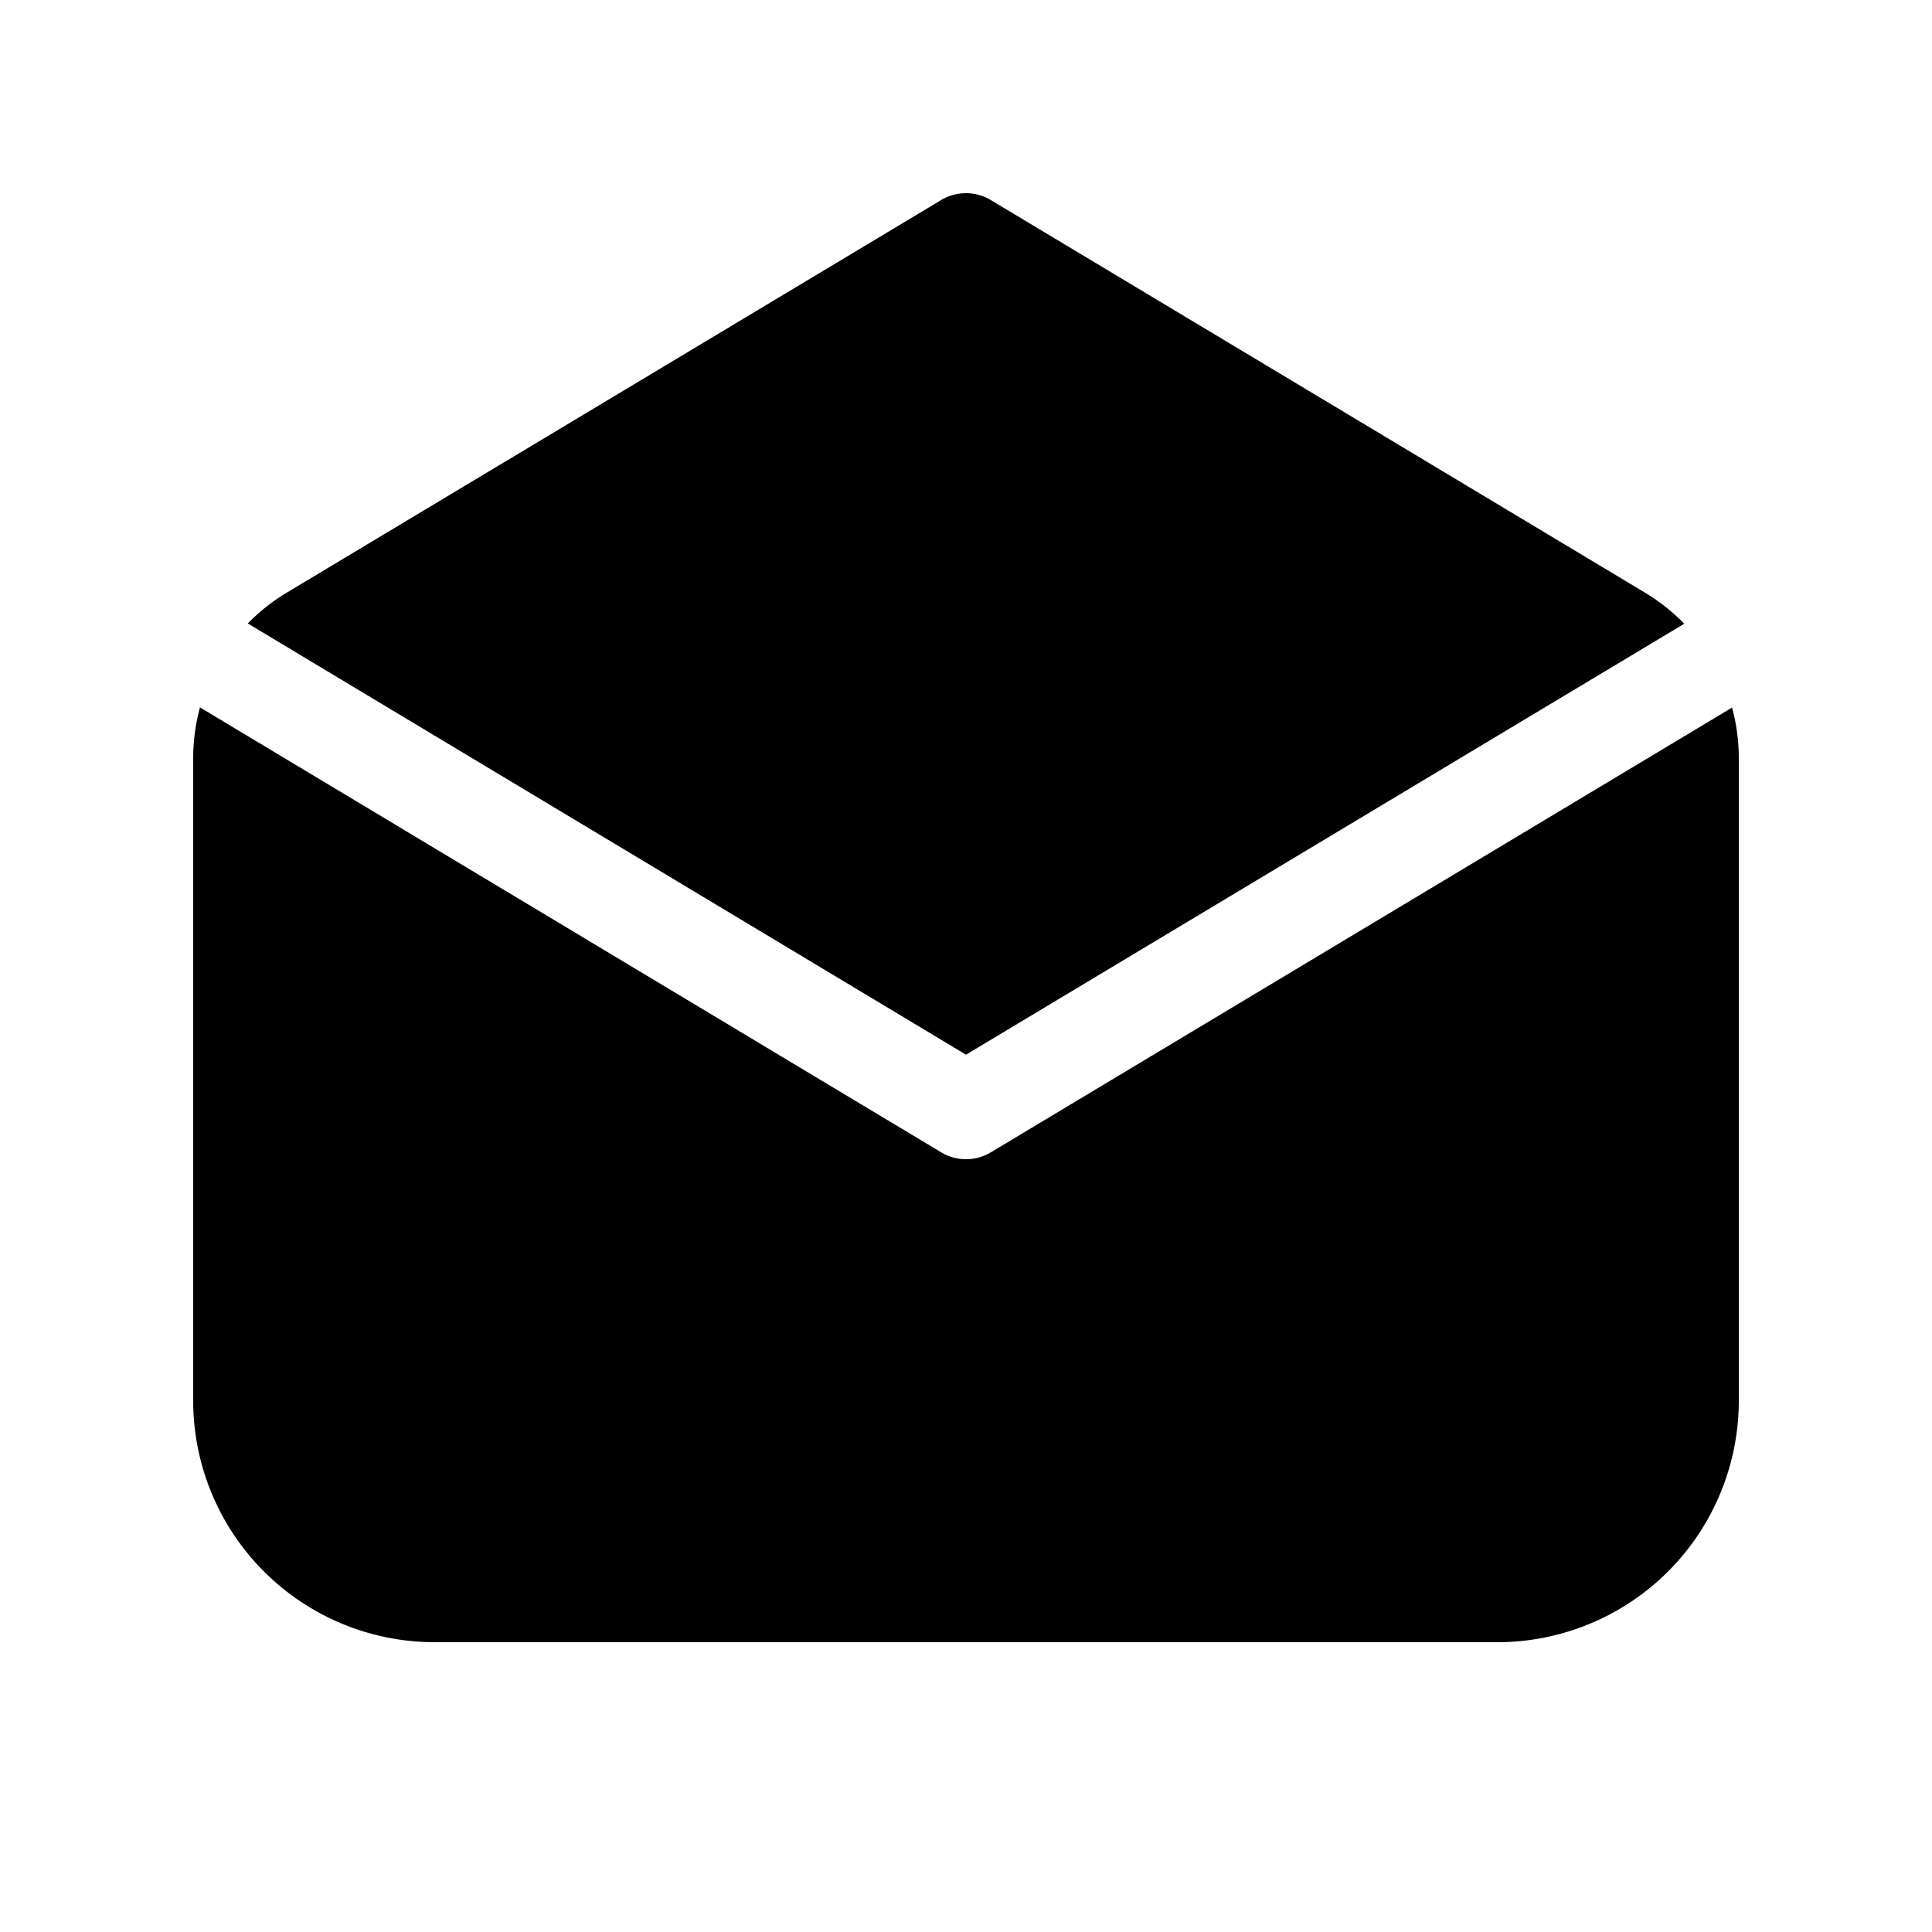 <svg xmlns="http://www.w3.org/2000/svg" width="1em" height="1em" viewBox="0 0 20 20"><path fill="currentColor" d="M10.257 2.071a.5.5 0 0 0-.514 0L2.97 6.134c-.15.09-.286.198-.405.32L10 10.918l7.435-4.461a2 2 0 0 0-.406-.322zm7.673 5.254l-7.673 4.604a.5.5 0 0 1-.514 0L2.07 7.323a2.01 2.01 0 0 0-.07.526V14.5A2.5 2.5 0 0 0 4.5 17h11a2.5 2.5 0 0 0 2.5-2.5V7.85c0-.18-.024-.356-.07-.525"/></svg>